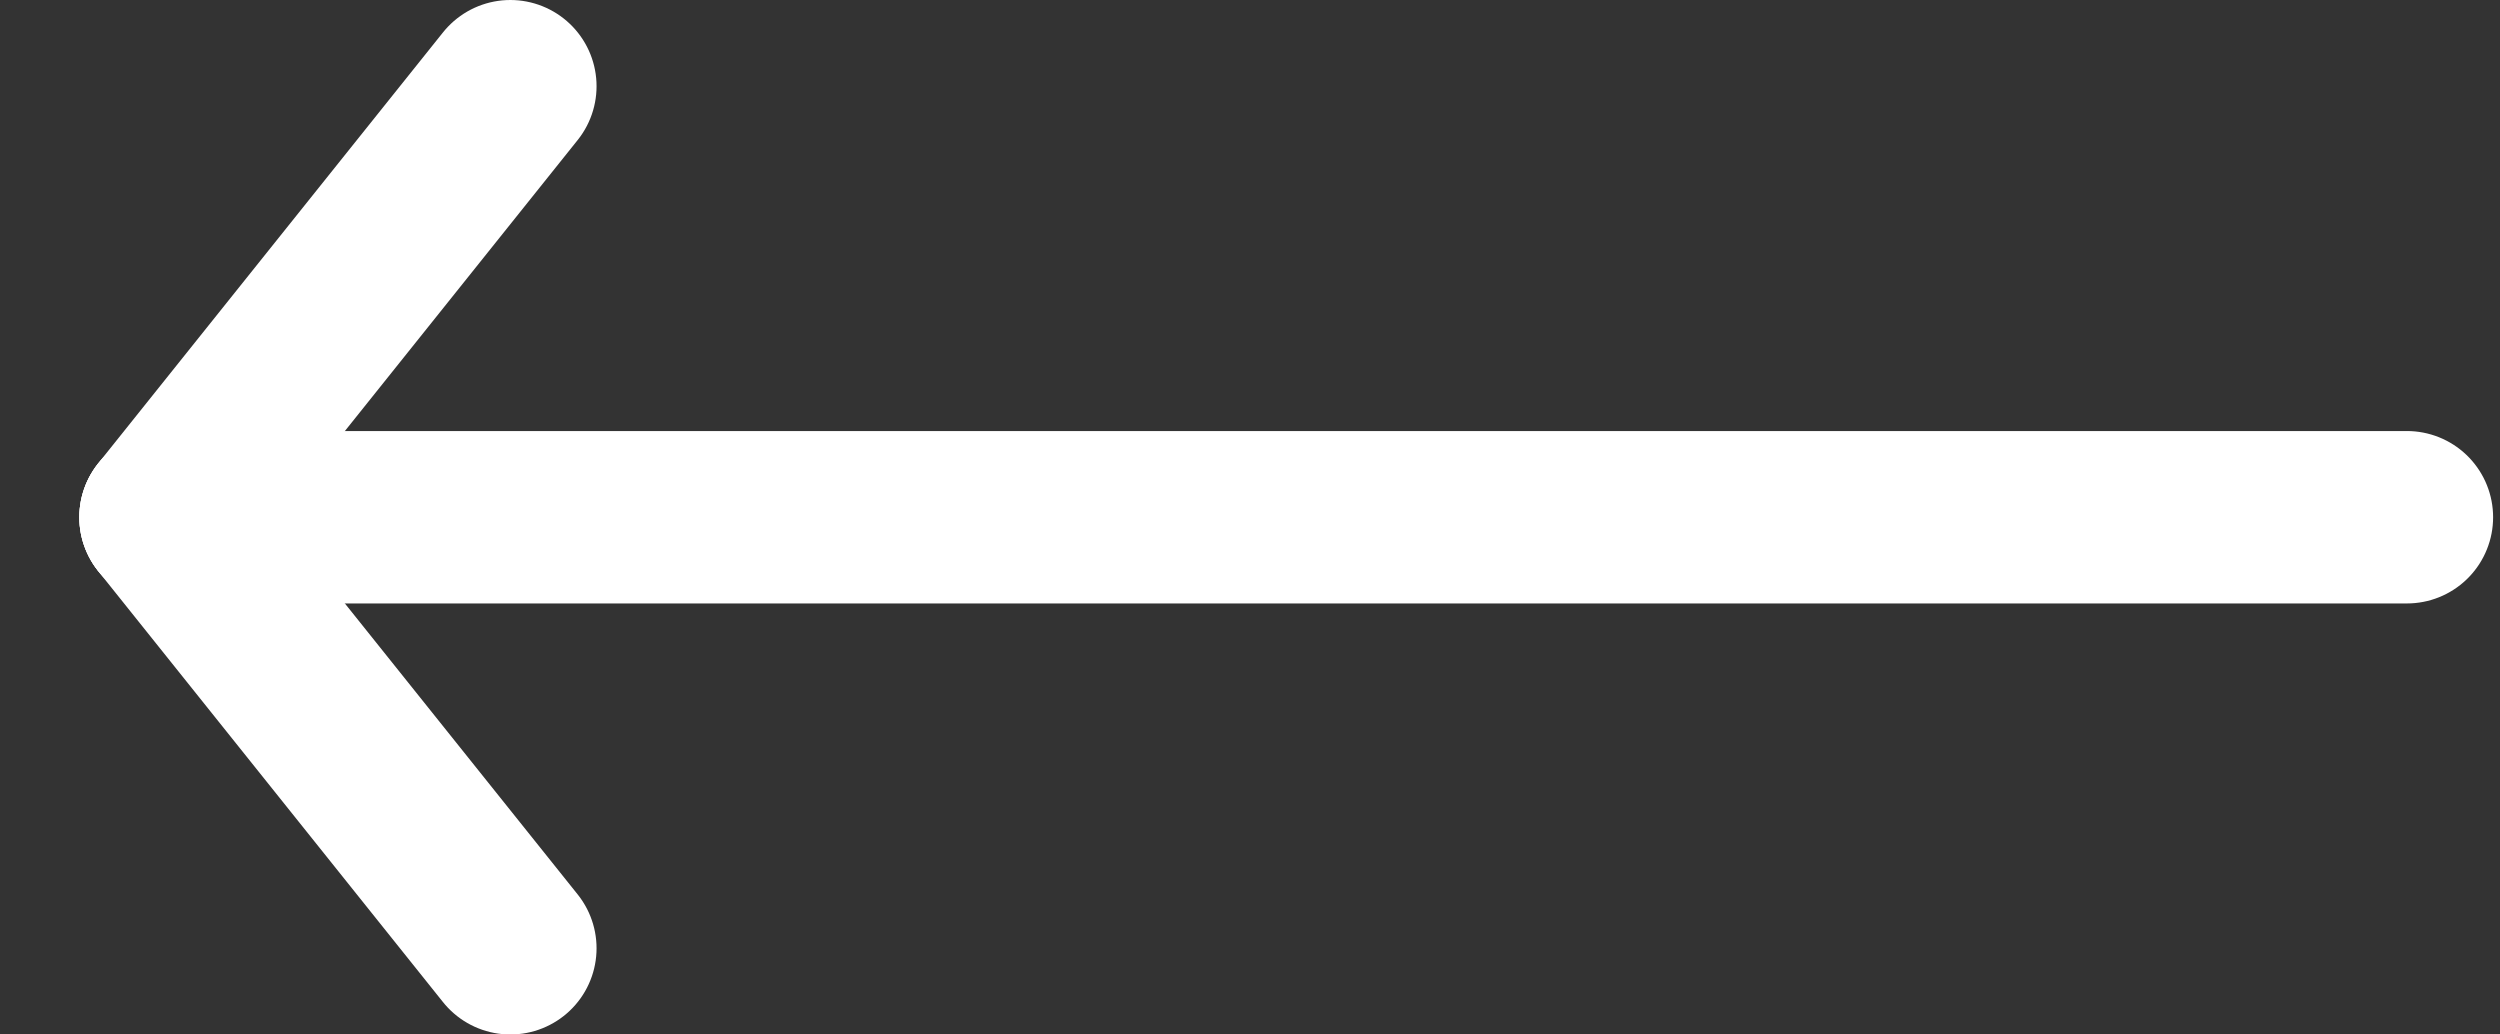 <svg width="29" height="12" viewBox="0 0 29 12" fill="none" xmlns="http://www.w3.org/2000/svg">
<rect x="0" y="0" width="29" height="12" fill="#333333" stroke="none"/>
<path d="M1.92 6H27.92" stroke="white" stroke-width="2" stroke-linecap="round" stroke-linejoin="round"/>
<path d="M1.92 6L5.92 11" stroke="white" stroke-width="2" stroke-linecap="round" stroke-linejoin="round"/>
<path d="M1.92 6L5.92 1" stroke="white" stroke-width="2" stroke-linecap="round" stroke-linejoin="round"/>
</svg>
